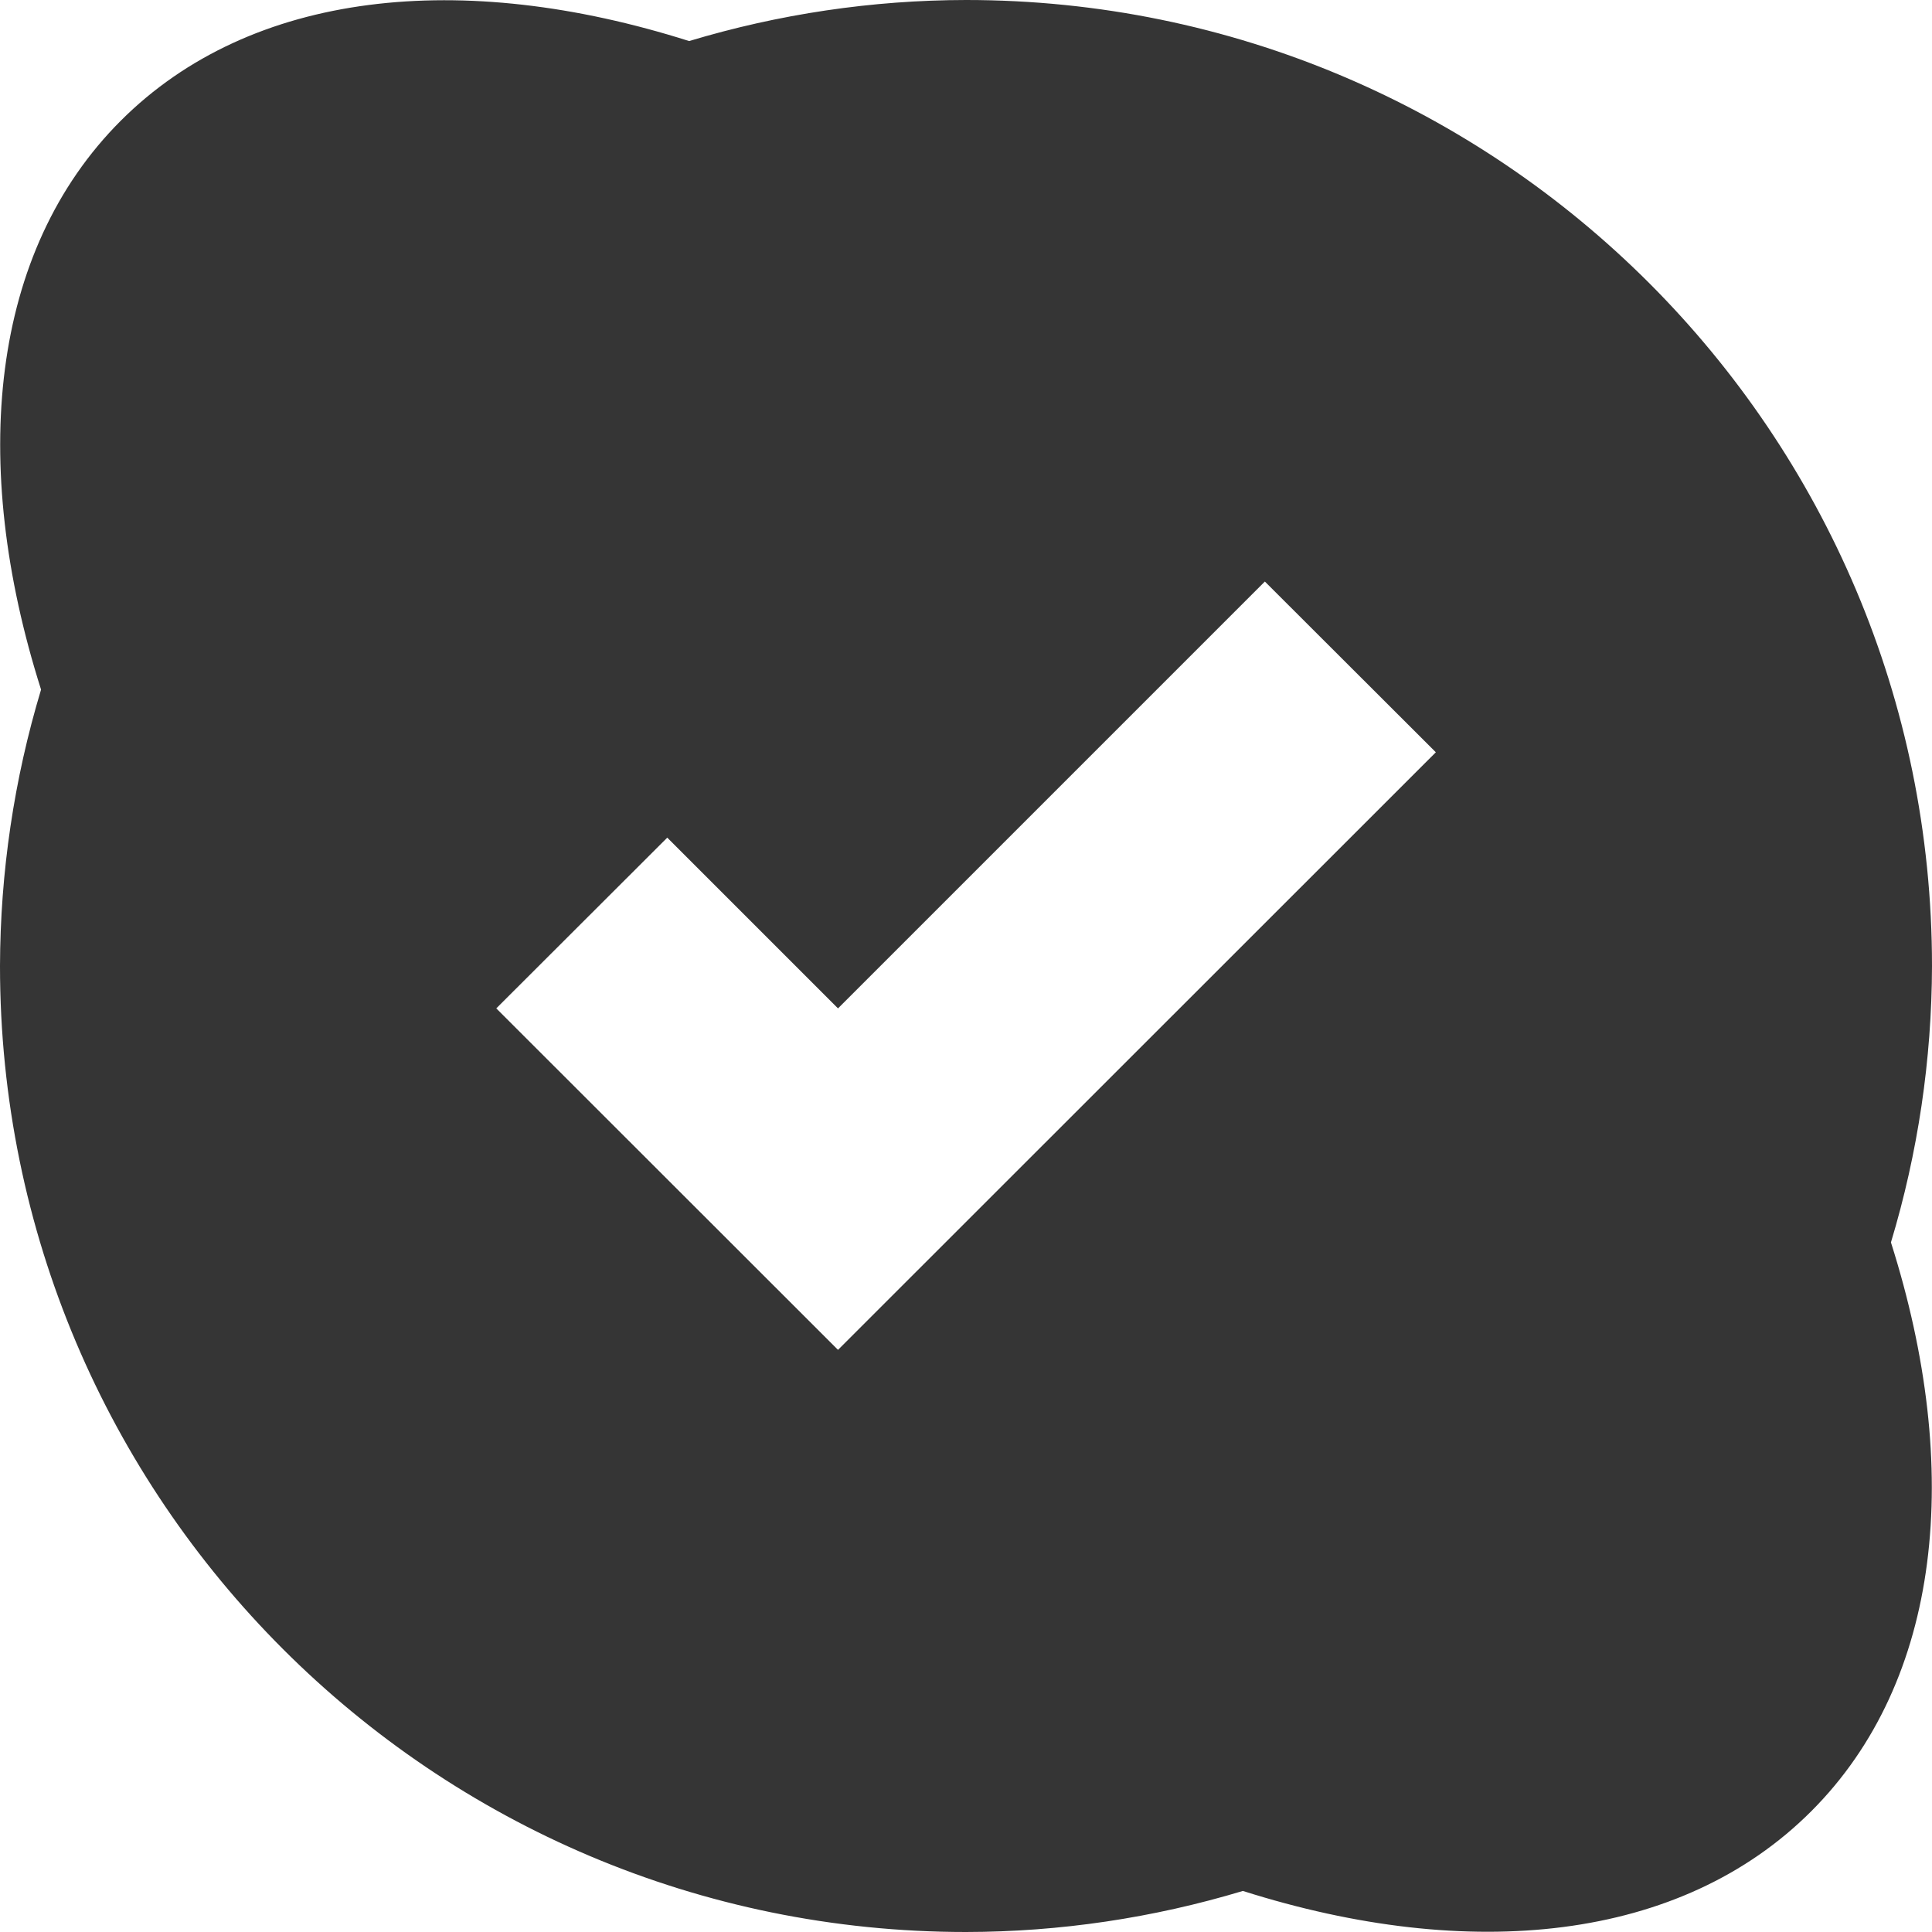 <svg viewBox="0 0 16 16" xmlns="http://www.w3.org/2000/svg">
 <path d="m 8 0 c -0.777 0.001 -1.549 0.116 -2.293 0.34 c -1.878 -0.596 -3.626 -0.421 -4.707 0.66 c -1.081 1.081 -1.257 2.832 -0.66 4.711 c -0.224 0.743 -0.338 1.514 -0.34 2.289 c 0 4.418 3.582 8 8 8 c 0.777 -0.001 1.549 -0.116 2.293 -0.34 c 1.878 0.596 3.626 0.421 4.707 -0.66 c 1.081 -1.081 1.257 -2.832 0.66 -4.711 c 0.224 -0.743 0.338 -1.514 0.34 -2.289 c 0 -4.418 -3.582 -8 -8 -8 z m 2.475 4.816 l 1.416 1.414 l -4.951 4.949 l -2.83 -2.828 l 1.416 -1.414 l 1.414 1.414 l 3.535 -3.535 z" style="fill:#353535;opacity:1;fill-opacity:1;stroke:none;fill-rule:nonzero"/>
</svg>
